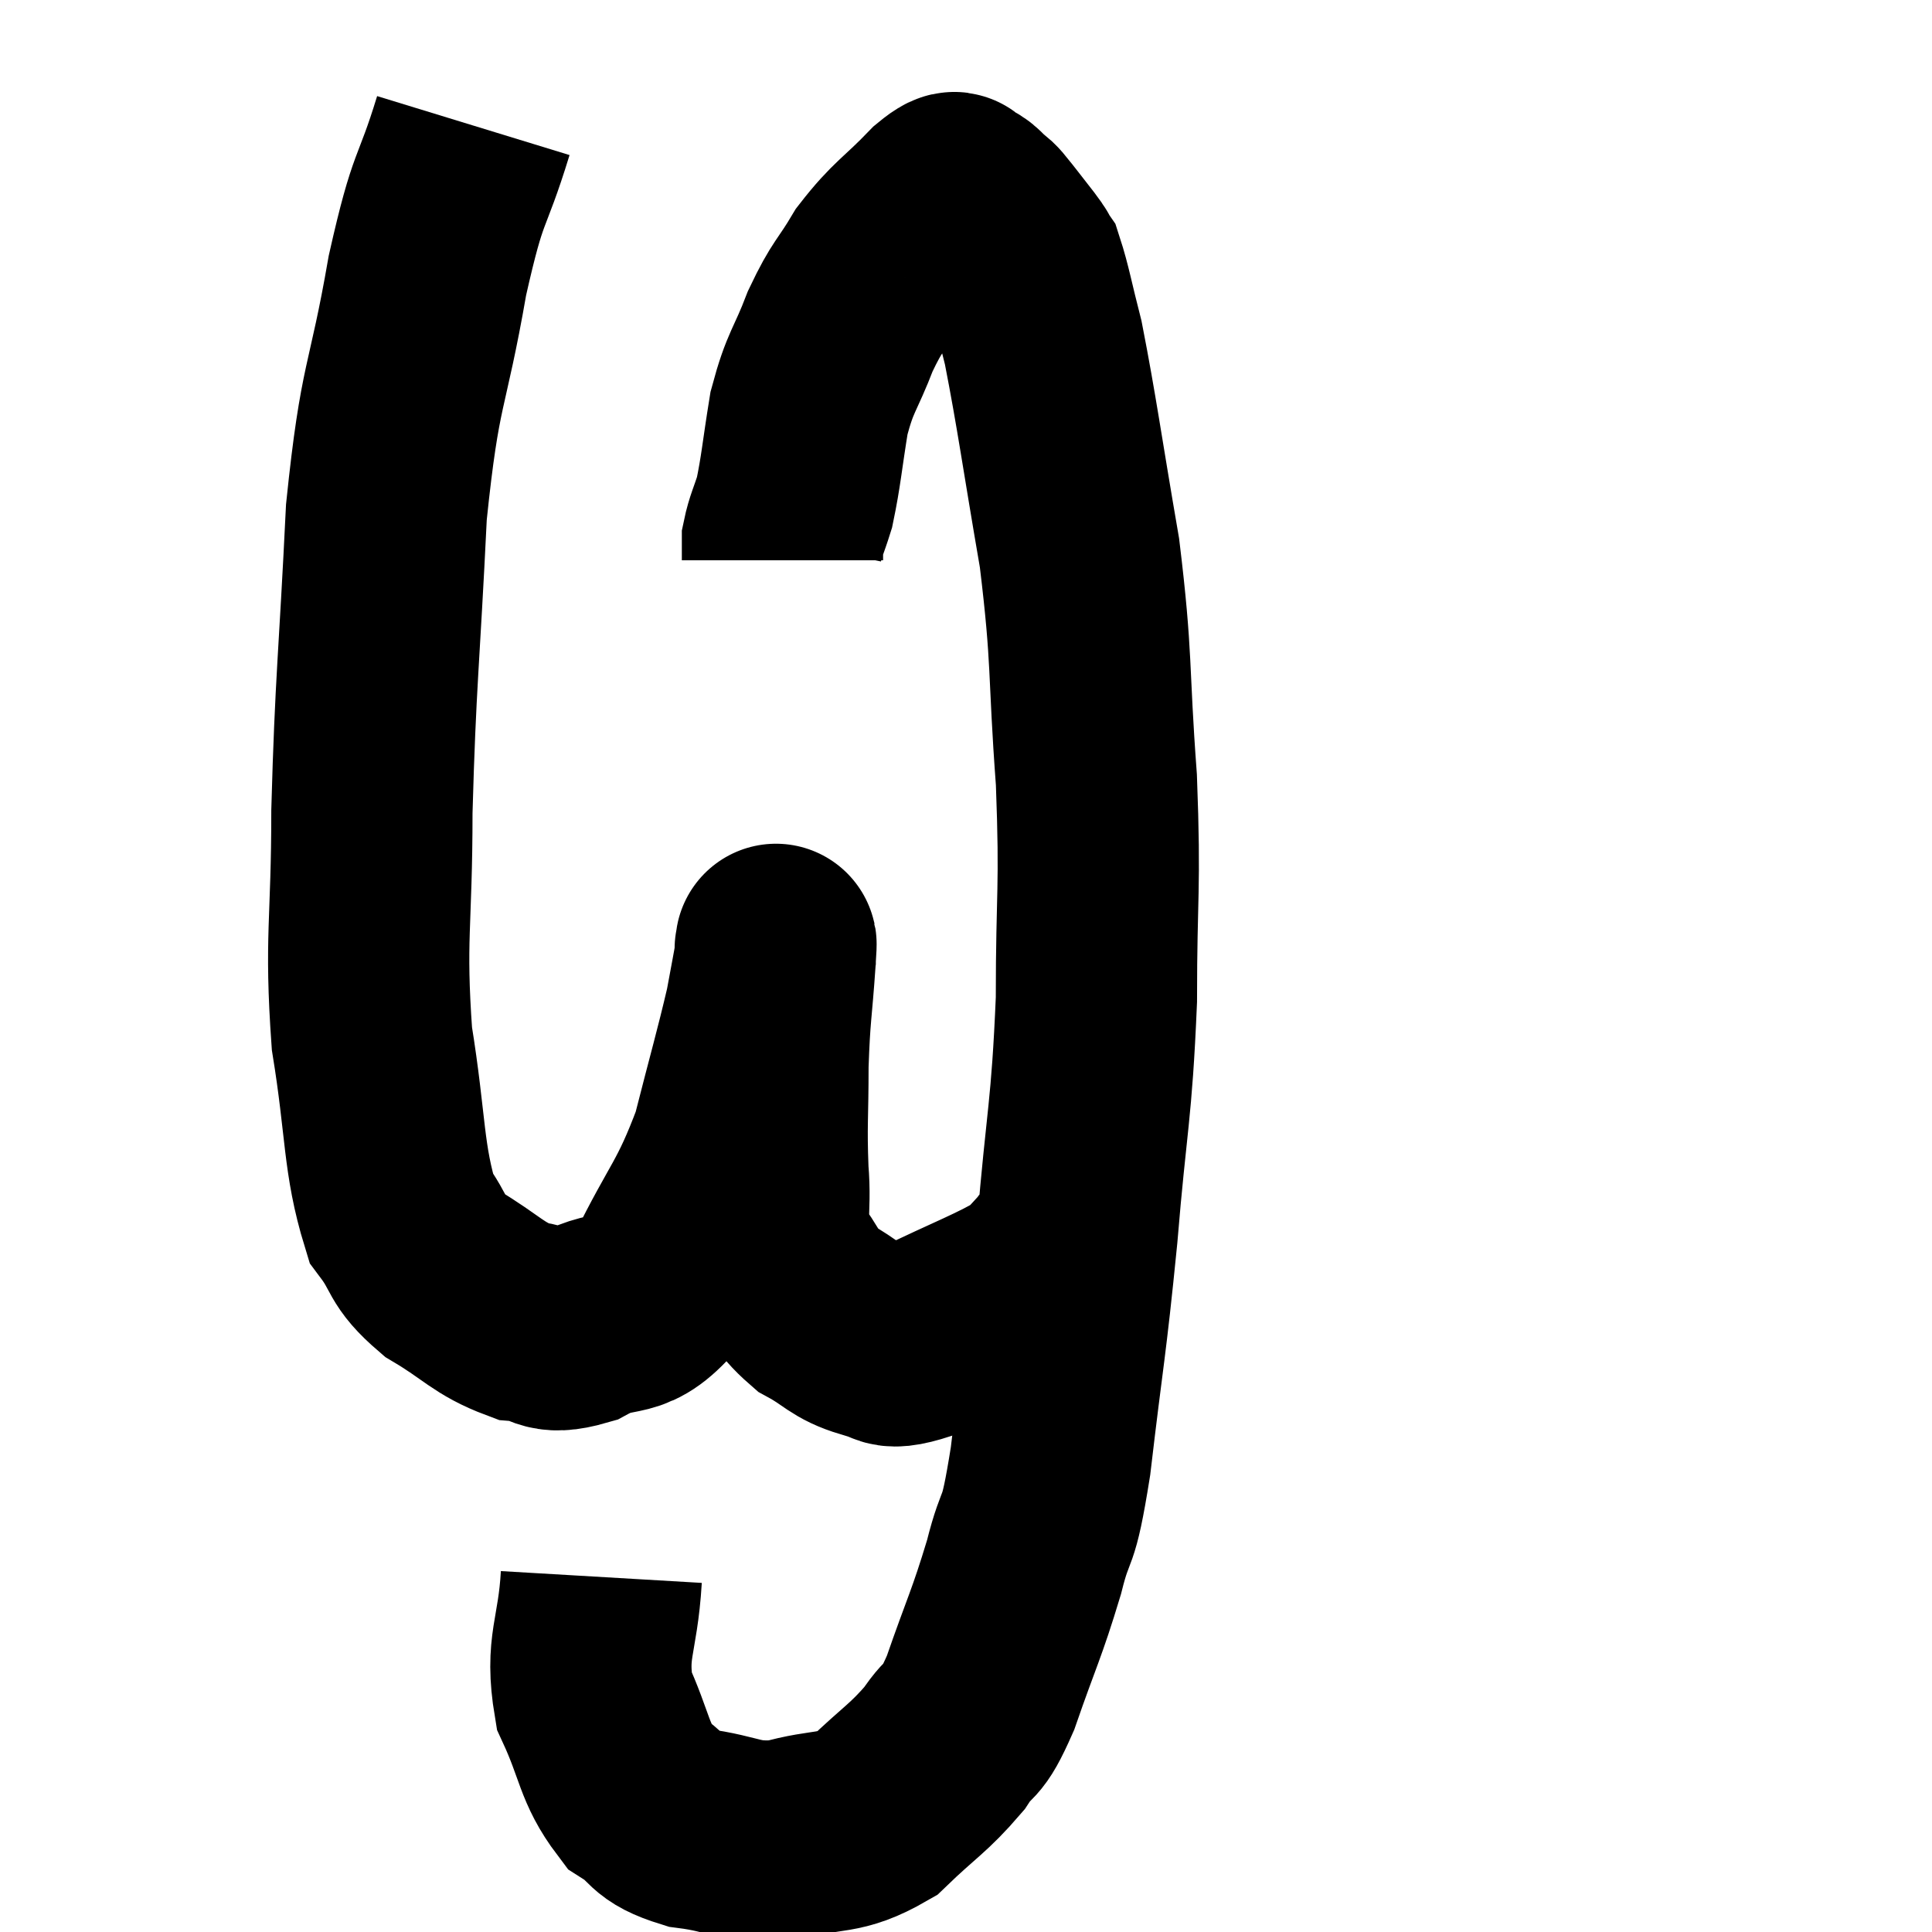 <svg width="48" height="48" viewBox="0 0 48 48" xmlns="http://www.w3.org/2000/svg"><path d="M 11.76 3.12 C 11.19 4.98, 11.16 4.44, 10.62 6.84 C 10.11 9.78, 9.945 9.39, 9.6 12.72 C 9.42 16.44, 9.33 16.89, 9.24 20.16 C 9.24 22.98, 9.06 23.28, 9.24 25.8 C 9.6 28.02, 9.51 28.77, 9.96 30.24 C 10.5 30.96, 10.29 31.035, 11.04 31.68 C 12 32.25, 12.12 32.505, 12.96 32.82 C 13.68 32.88, 13.515 33.195, 14.4 32.94 C 15.45 32.37, 15.555 32.94, 16.5 31.8 C 17.34 30.09, 17.55 30.06, 18.18 28.38 C 18.6 26.73, 18.75 26.235, 19.02 25.08 C 19.14 24.42, 19.2 24.135, 19.26 23.76 C 19.26 23.67, 19.26 23.565, 19.26 23.58 C 19.26 23.7, 19.305 23.1, 19.26 23.82 C 19.17 25.14, 19.125 25.14, 19.08 26.46 C 19.08 27.78, 19.035 27.915, 19.08 29.1 C 19.17 30.15, 18.96 30.345, 19.26 31.2 C 19.77 31.86, 19.695 32.01, 20.28 32.52 C 20.94 32.88, 20.955 33.045, 21.6 33.24 C 22.23 33.27, 21.84 33.63, 22.86 33.3 C 24.27 32.61, 24.825 32.43, 25.68 31.92 C 25.98 31.59, 26.1 31.47, 26.28 31.26 C 26.34 31.17, 26.37 31.125, 26.4 31.08 L 26.4 31.08" fill="none" stroke="black" stroke-width="5"></path><path d="M 14.94 39.18 C 14.85 40.71, 14.535 40.89, 14.76 42.24 C 15.3 43.41, 15.24 43.785, 15.84 44.58 C 16.5 45, 16.245 45.135, 17.16 45.42 C 18.33 45.57, 18.345 45.81, 19.5 45.72 C 20.64 45.39, 20.79 45.63, 21.78 45.06 C 22.62 44.25, 22.815 44.19, 23.46 43.44 C 23.91 42.75, 23.865 43.185, 24.36 42.06 C 24.9 40.5, 25.005 40.38, 25.44 38.94 C 25.77 37.62, 25.77 38.37, 26.1 36.3 C 26.43 33.48, 26.475 33.525, 26.76 30.66 C 27 27.75, 27.12 27.66, 27.24 24.84 C 27.24 22.11, 27.345 22.155, 27.24 19.38 C 27.03 16.56, 27.15 16.455, 26.82 13.74 C 26.37 11.13, 26.265 10.29, 25.92 8.52 C 25.68 7.59, 25.62 7.215, 25.44 6.66 C 25.32 6.48, 25.425 6.6, 25.2 6.3 C 24.87 5.88, 24.75 5.715, 24.54 5.46 C 24.45 5.37, 24.525 5.415, 24.36 5.28 C 24.12 5.1, 24.12 4.995, 23.88 4.92 C 23.64 4.95, 23.91 4.56, 23.4 4.98 C 22.62 5.79, 22.47 5.79, 21.84 6.6 C 21.36 7.41, 21.315 7.305, 20.88 8.22 C 20.49 9.24, 20.385 9.195, 20.1 10.26 C 19.92 11.37, 19.905 11.685, 19.74 12.48 C 19.59 12.96, 19.515 13.08, 19.44 13.44 L 19.44 13.92" fill="none" stroke="black" stroke-width="5"></path></svg>